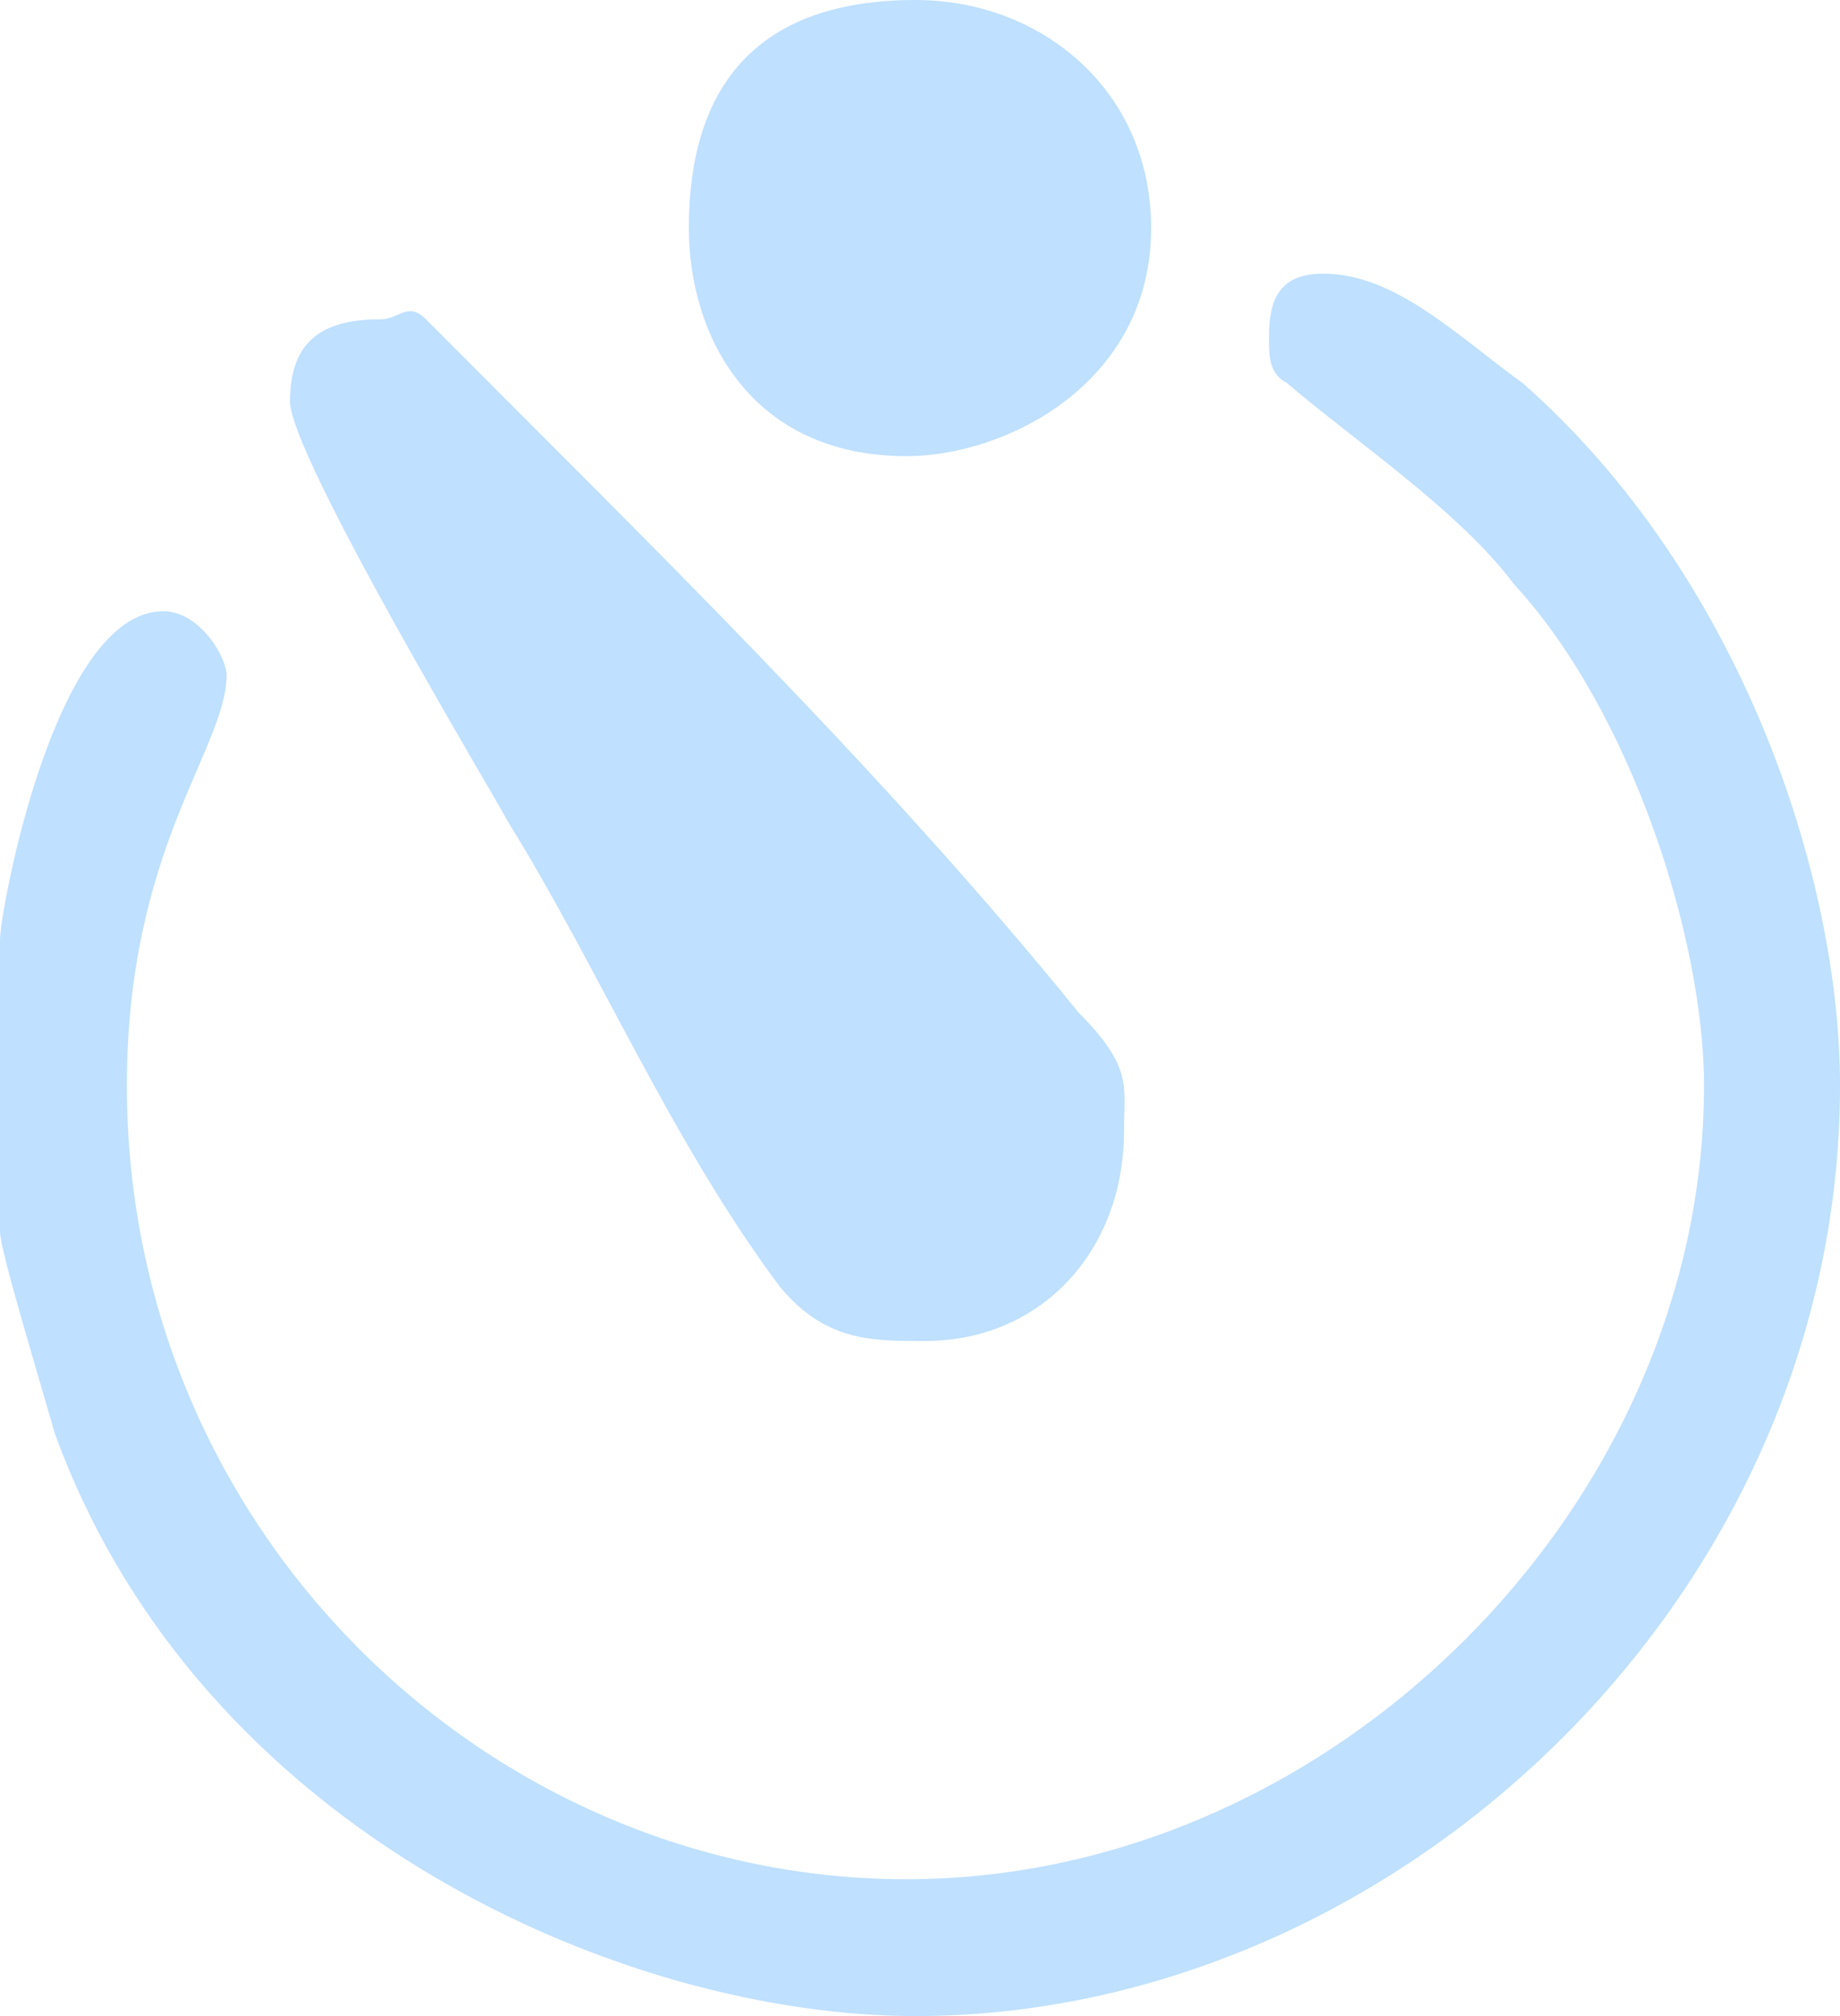 <?xml version="1.0" standalone="no"?><!-- Generator: Adobe Fireworks CS6, Export SVG Extension by Aaron Beall (http://fireworks.abeall.com) . Version: 0.6.1  --><!DOCTYPE svg PUBLIC "-//W3C//DTD SVG 1.1//EN" "http://www.w3.org/Graphics/SVG/1.1/DTD/svg11.dtd"><svg id="Untitled-P%E1gina%201" viewBox="0 0 21 23" style="background-color:#ffffff00" version="1.1"	xmlns="http://www.w3.org/2000/svg" xmlns:xlink="http://www.w3.org/1999/xlink" xml:space="preserve"	x="0px" y="0px" width="21px" height="23px">	<g id="Capa%201">		<path d="M 13.138 2.602 C 13.138 4.371 11.483 5.204 10.345 5.204 C 8.586 5.204 7.862 3.851 7.862 2.602 C 7.862 1.041 8.586 0 10.448 0 C 11.896 0 13.138 1.041 13.138 2.602 ZM 17.379 4.371 C 19.862 6.557 21 9.991 21 12.385 C 21 18.213 15.931 23 10.448 23 C 7.138 23 2.276 20.919 0.621 16.339 C 0.414 15.611 0 14.258 0 14.05 L 0 10.72 C 0 10.407 0.621 6.973 1.862 6.973 C 2.276 6.973 2.586 7.493 2.586 7.701 C 2.586 8.534 1.448 9.679 1.448 12.385 C 1.448 17.484 5.586 21.439 10.345 21.439 C 15.207 21.439 19.448 17.172 19.448 12.385 C 19.448 10.72 18.621 8.118 17.276 6.661 C 16.655 5.828 15.414 4.995 14.69 4.371 C 14.483 4.267 14.483 4.059 14.483 3.851 C 14.483 3.434 14.586 3.122 15.104 3.122 C 15.931 3.122 16.655 3.851 17.379 4.371 ZM 4.862 3.643 C 7.345 6.14 10.034 8.742 12.31 11.552 C 12.931 12.177 12.828 12.385 12.828 12.905 C 12.828 14.258 11.896 15.299 10.552 15.299 C 9.931 15.299 9.414 15.299 8.896 14.674 C 7.655 13.009 6.828 11.032 5.793 9.367 C 5.69 9.158 3.31 5.204 3.31 4.579 C 3.31 3.851 3.724 3.643 4.345 3.643 C 4.552 3.643 4.655 3.434 4.862 3.643 Z" fill="#bfe0ff"/>	</g></svg>
